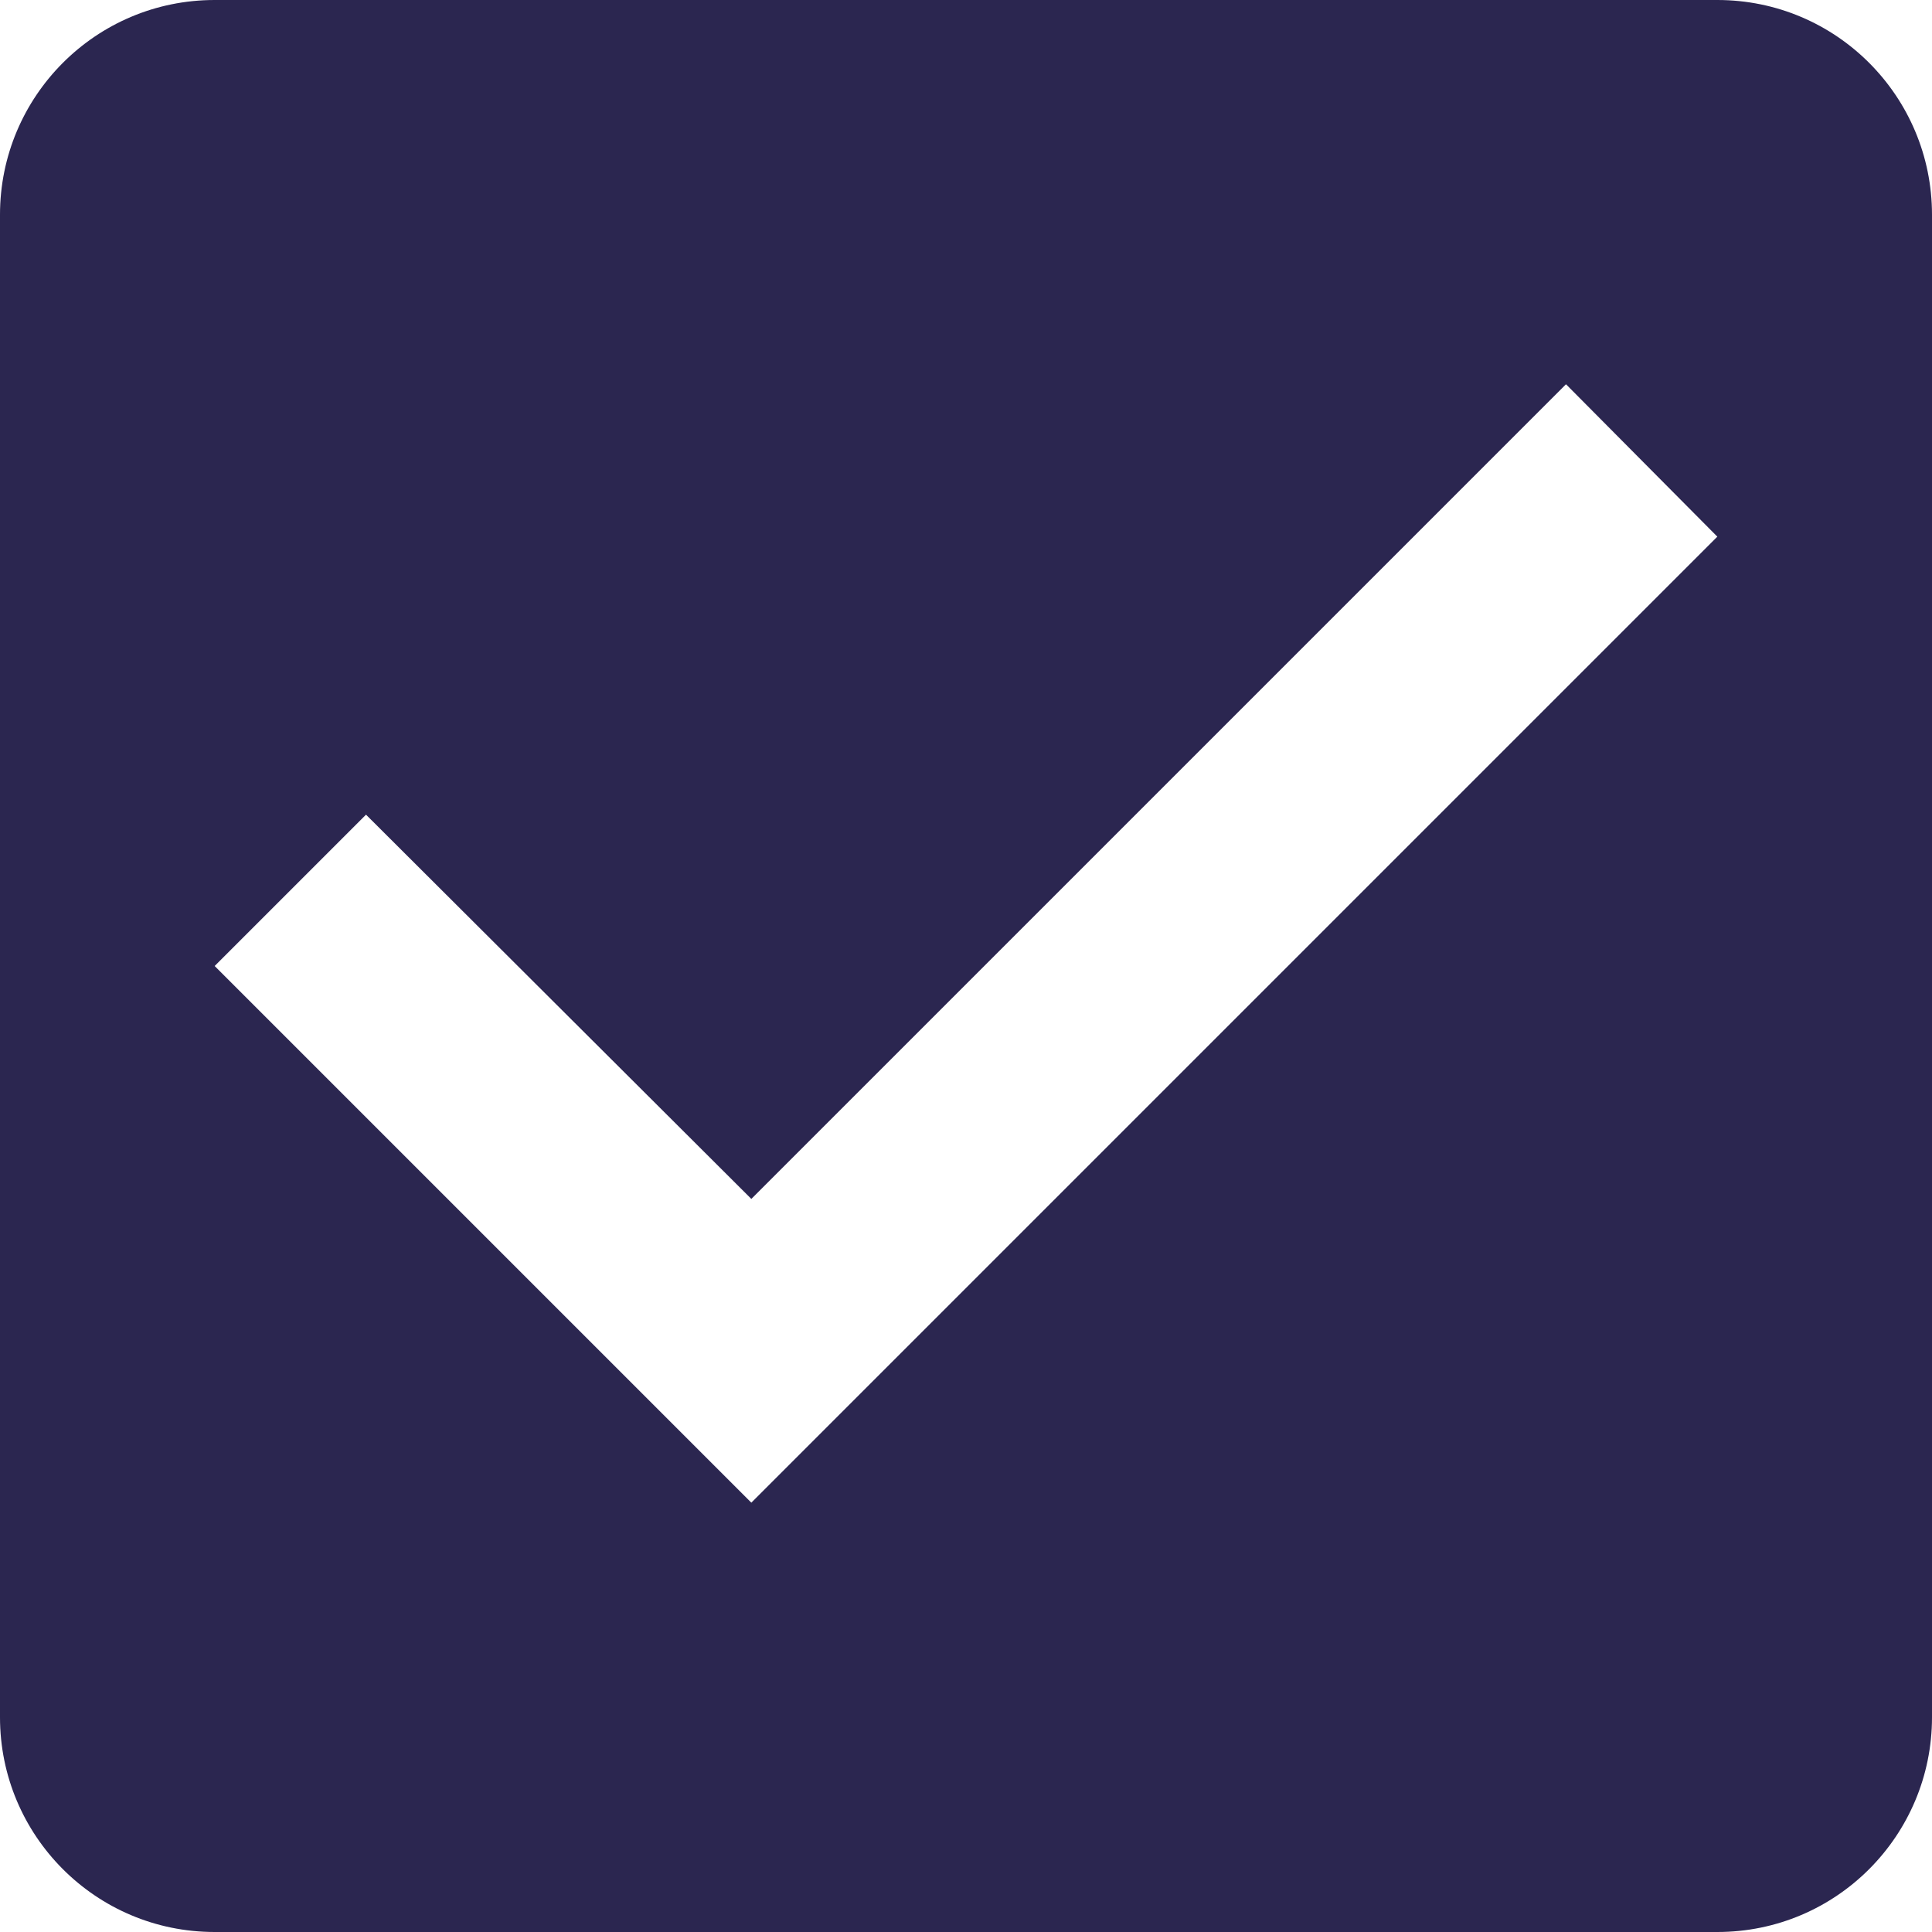 <svg width="18" height="18" viewBox="0 0 18 18" fill="none" xmlns="http://www.w3.org/2000/svg">
<path id="Checked box" d="M16 0H2C0.89 0 0 0.9 0 2V16C0 17.1 0.89 18 2 18H16C17.11 18 18 17.1 18 16V2C18 0.9 17.11 0 16 0ZM7 14L2 9L3.41 7.59L7 11.17L14.59 3.58L16 5L7 14Z" fill="#2B2650"/>
</svg>
